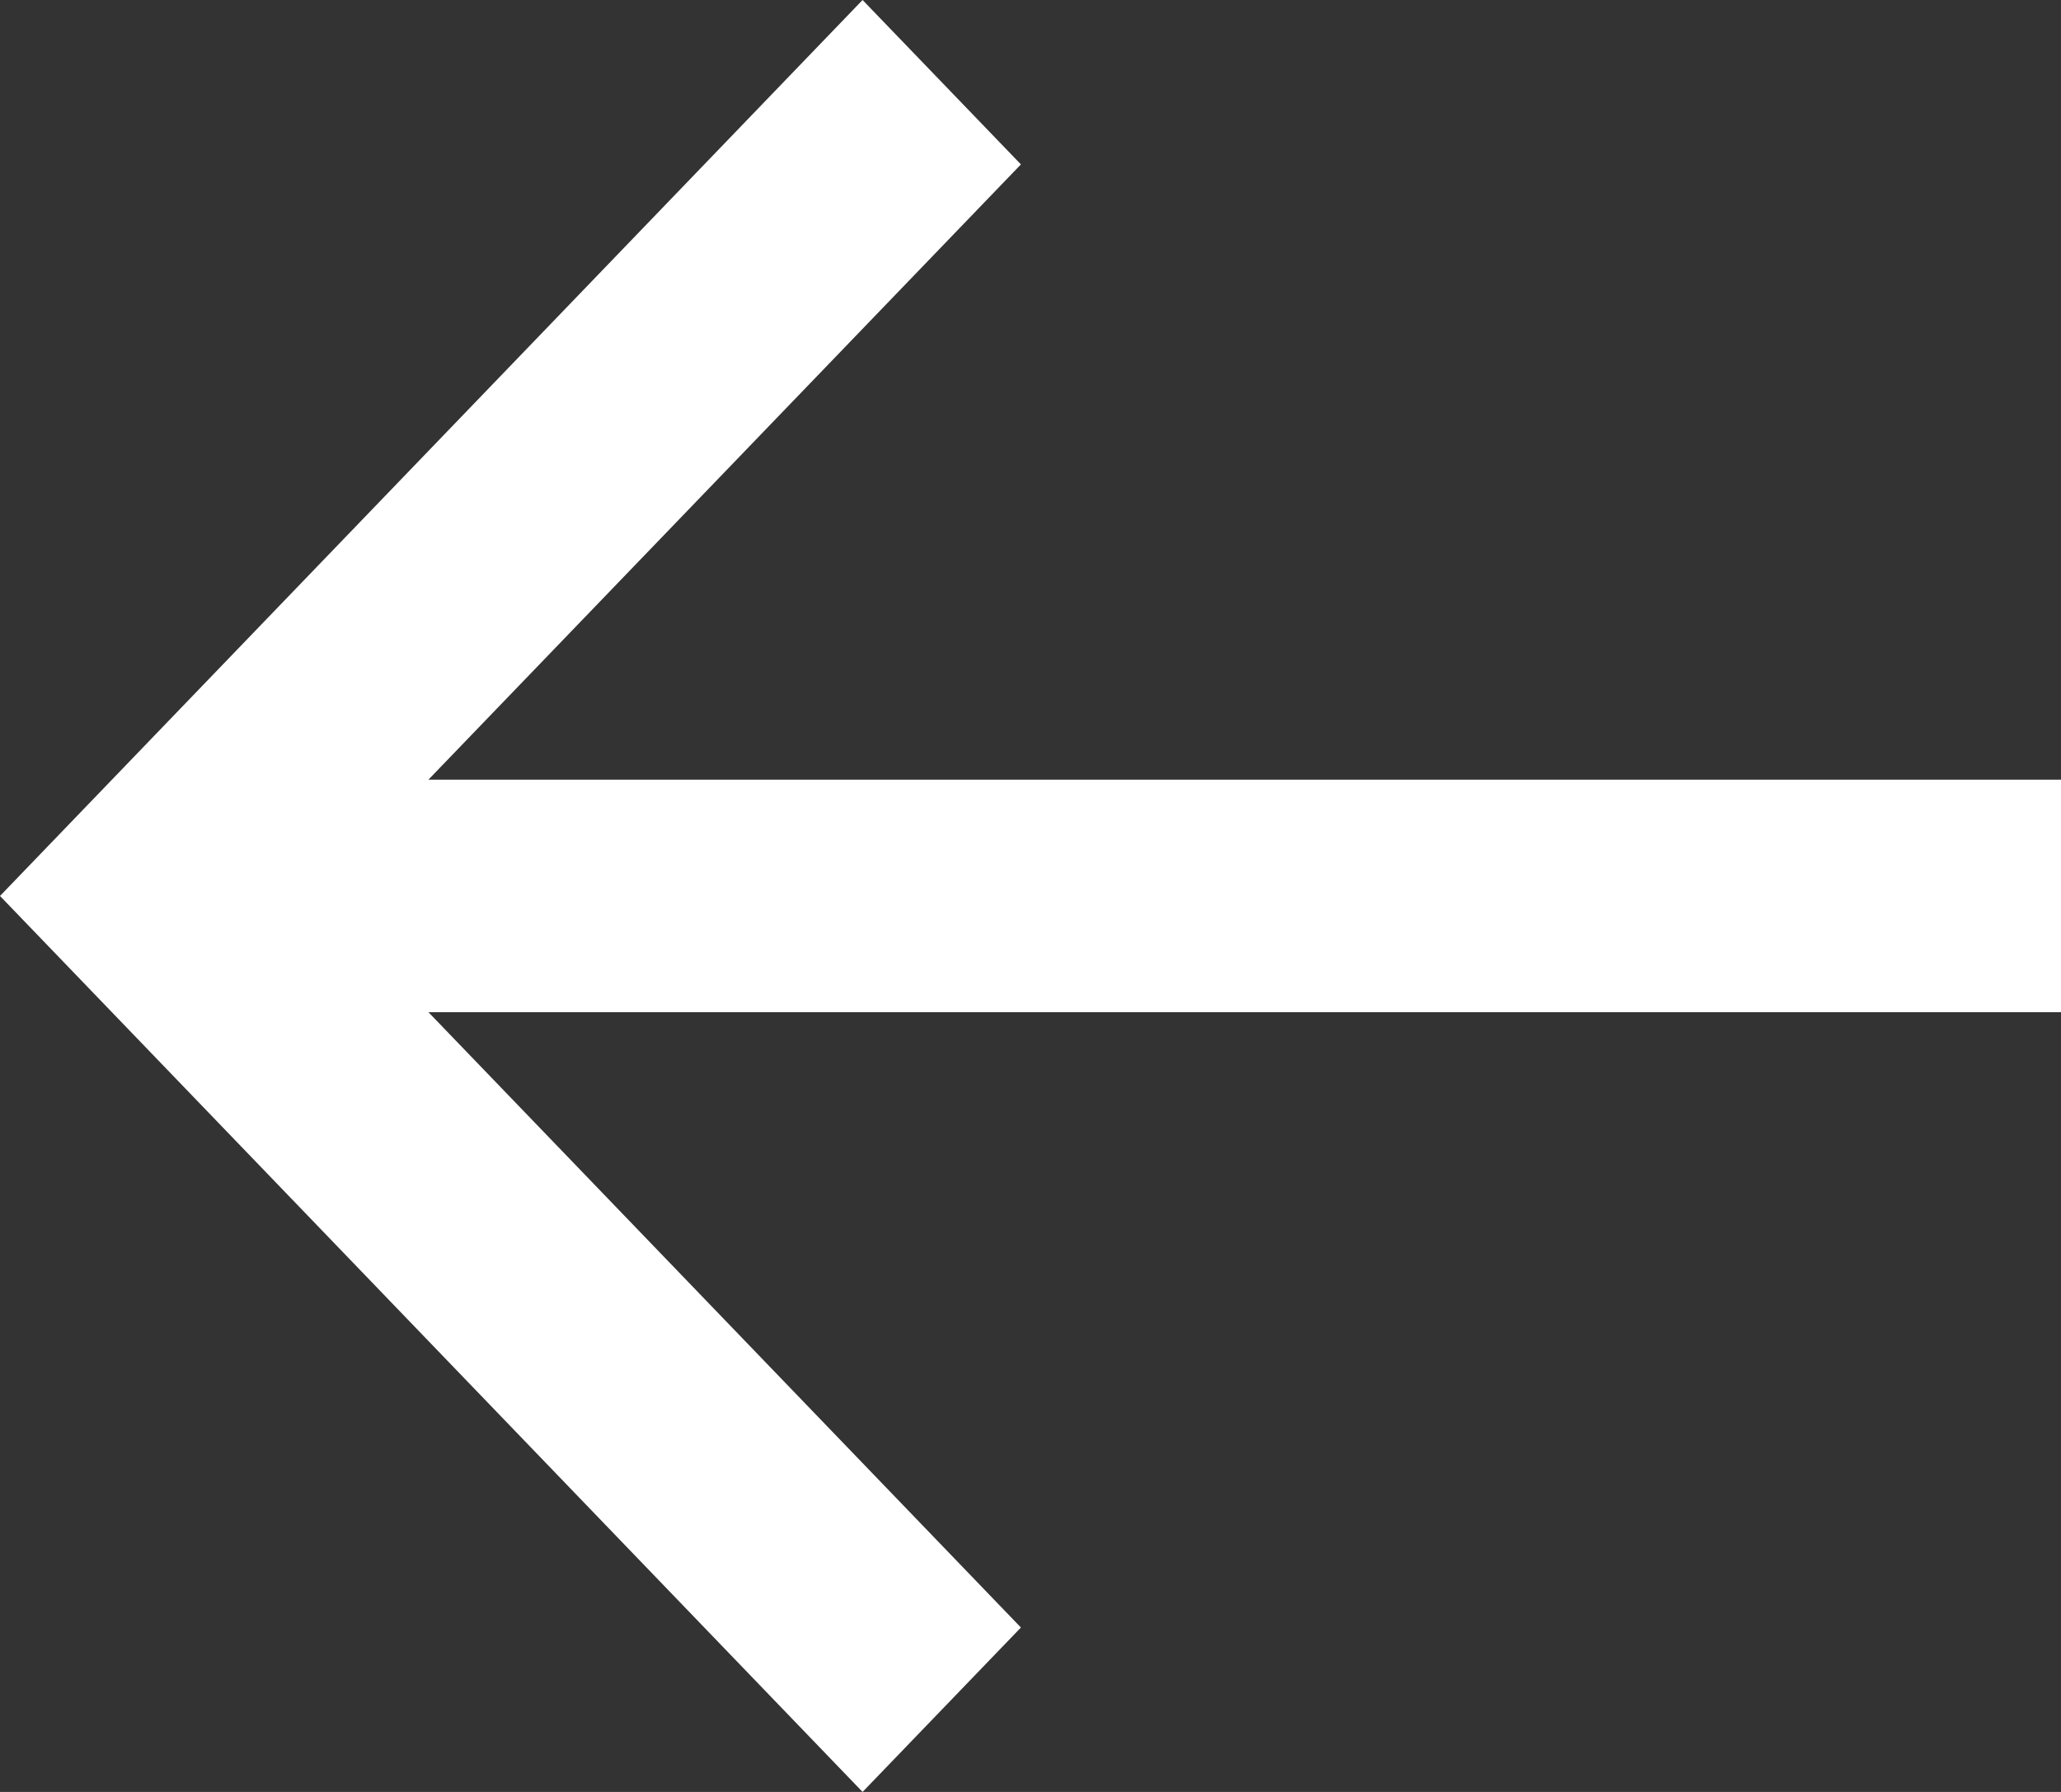 <svg width="23" height="20" viewBox="0 0 23 20" fill="none" xmlns="http://www.w3.org/2000/svg">
<rect x="0" y="0" width="23" height="20" fill="#333333" stroke="none"/>
<path d="M23 8.702H4.781L11.393 1.835L9.626 0L0 10L9.626 20L11.393 18.165L4.781 11.297H23V8.702Z" fill="white"/>
</svg>
